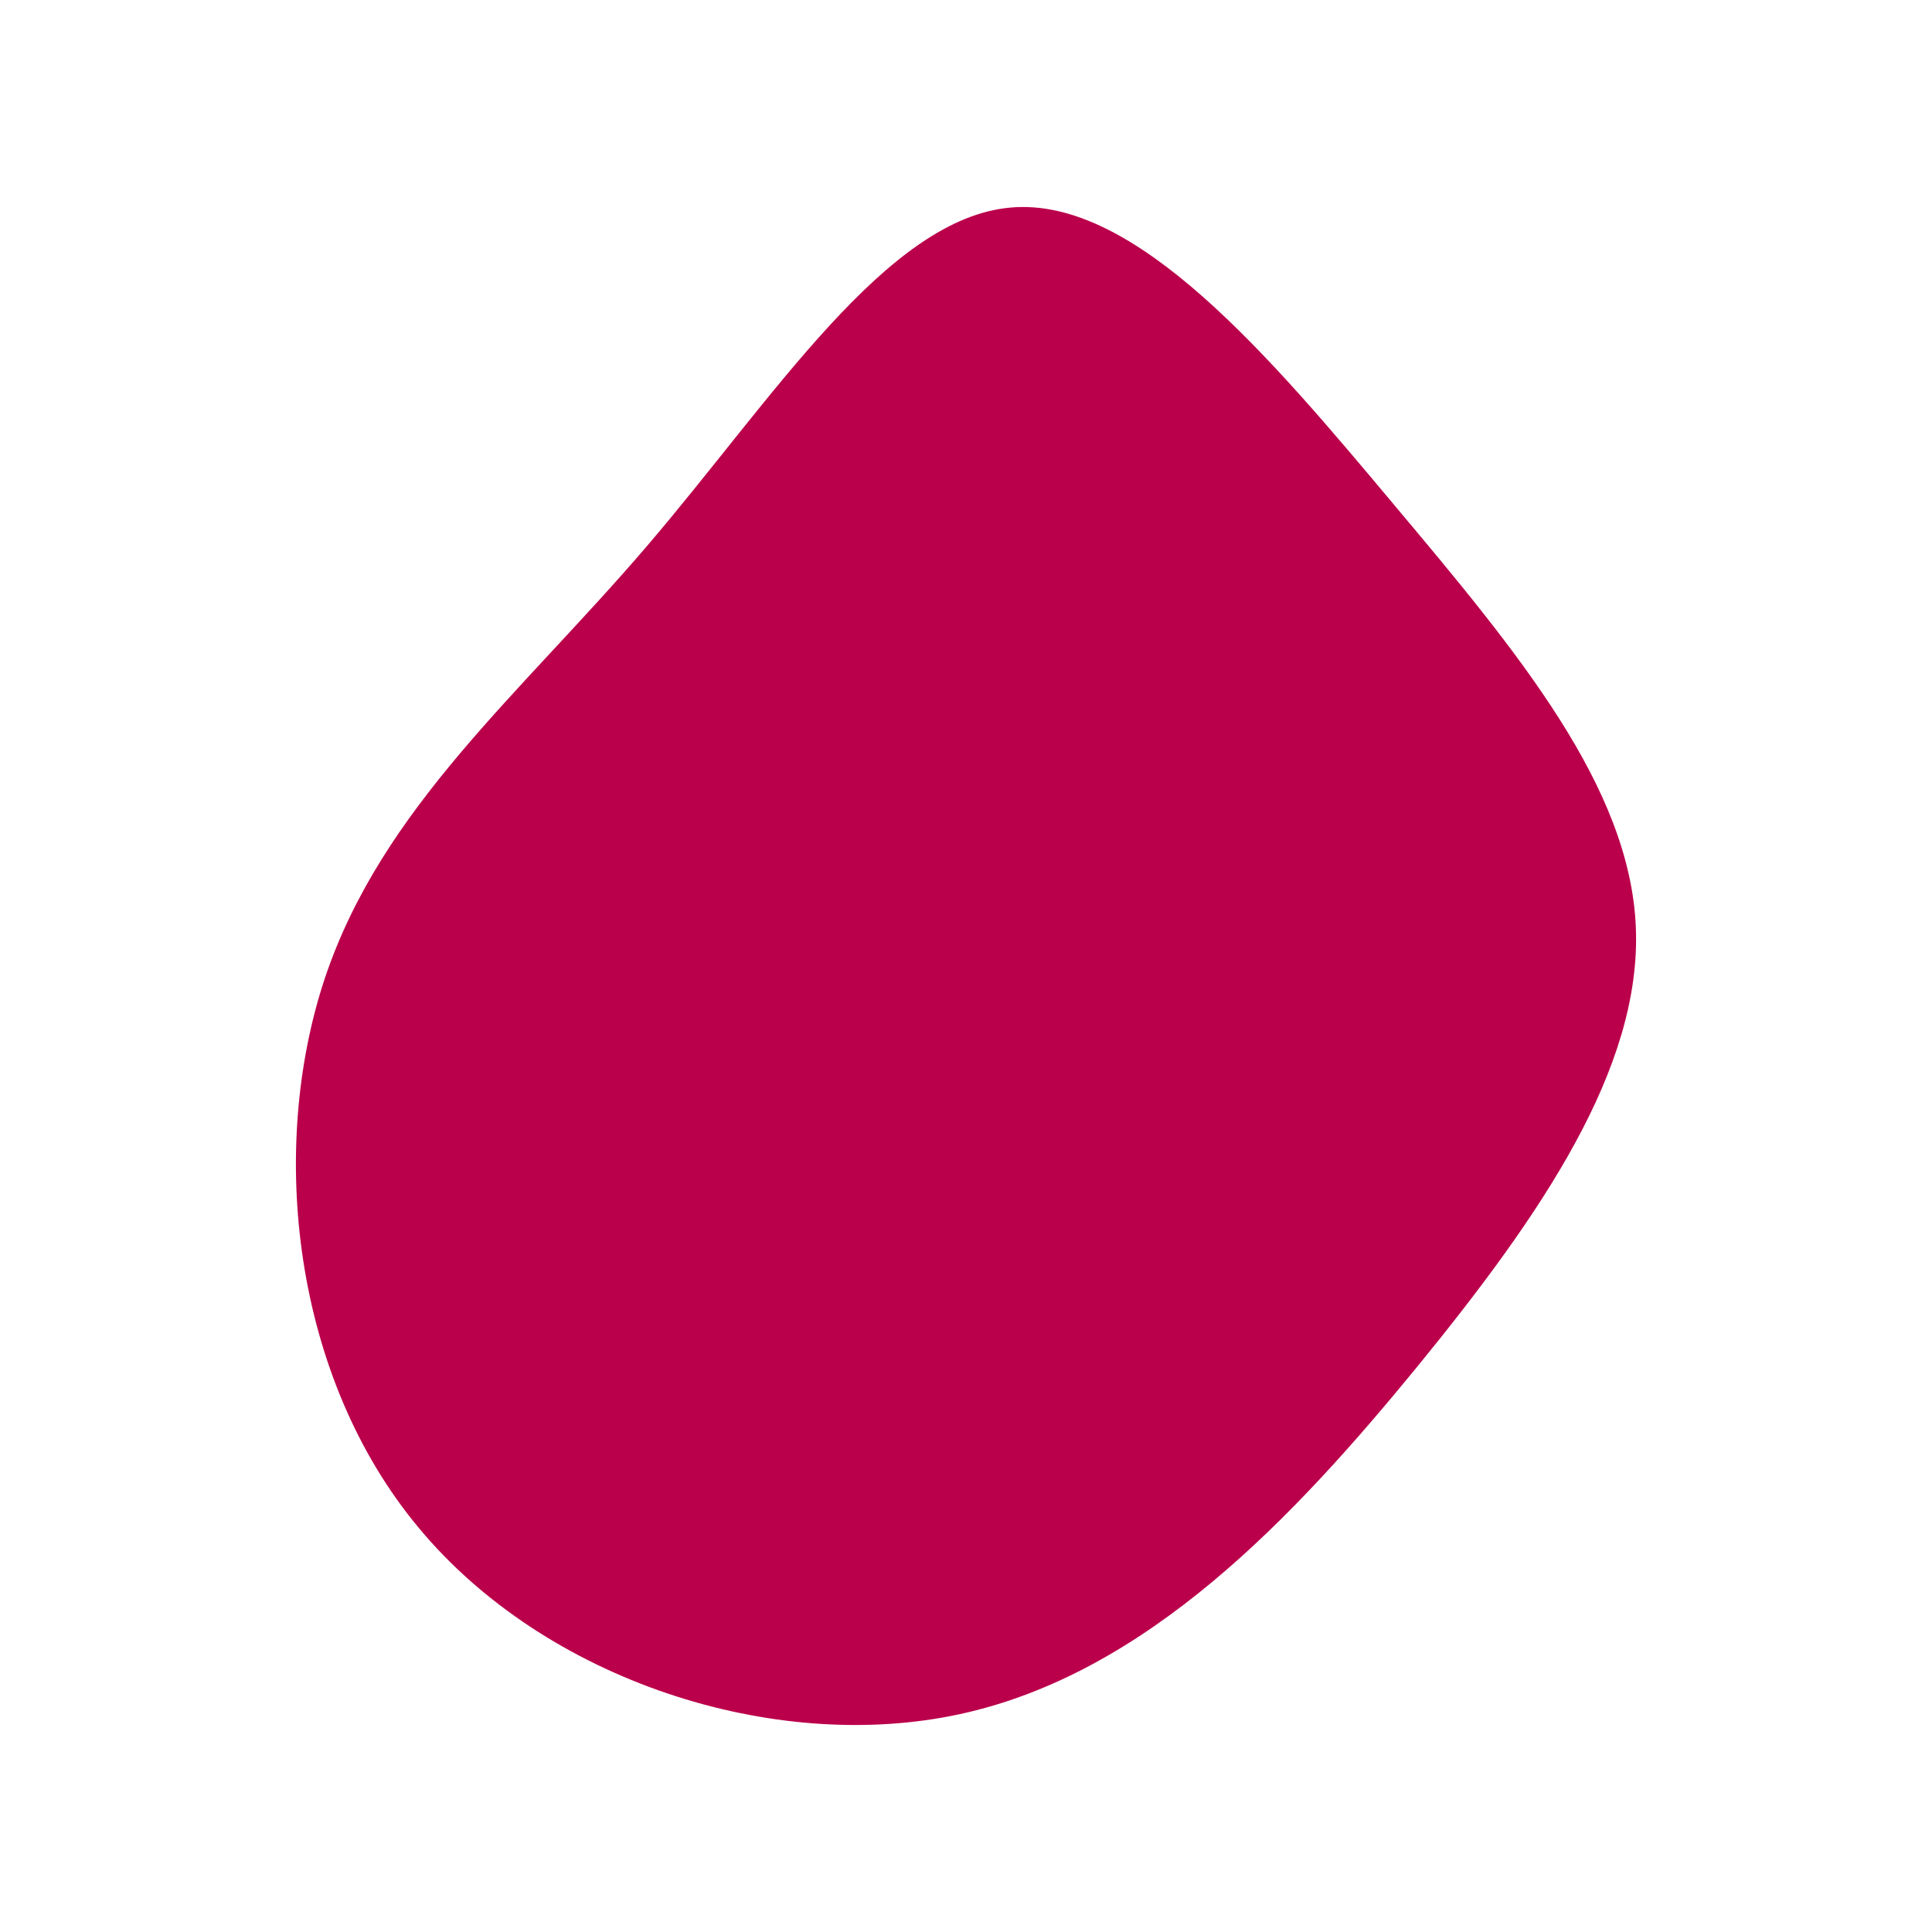 <svg
  id="visual"
  viewBox="0 0 500 500"
  width="500"
  height="500"
  xmlns="http://www.w3.org/2000/svg"
  version="1.1"
>
  <g transform="translate(258.956 238.506)">
    <path id="blob1"
      d="M101.8 -107.9C133.8 -69.8 162.9 -34.9 164.4 1.5C165.9 37.9 139.9 75.9 107.9 115.1C75.9 154.2 37.9 194.6 -10.5 205.1C-58.9 215.6 -117.9 196.2 -150.5 157C-183.2 117.9 -189.6 58.9 -174.9 14.7C-160.1 -29.5 -124.3 -58.9 -91.6 -97.1C-58.9 -135.3 -29.5 -182.1 2.7 -184.8C34.9 -187.6 69.8 -146.1 101.8 -107.9"
      fill="#BB004B"
    ></path>
  </g>

  <g transform="translate(250.45 241.54)" style="visibility: hidden">
    <path id="blob2"
      d="M86.1 -84.5C108.6 -63.6 121.8 -31.8 135.4 13.6C148.9 58.9 162.9 117.9 140.4 140C117.9 162.2 58.9 147.6 7.7 139.9C-43.6 132.3 -87.2 131.5 -113.4 109.4C-139.5 87.2 -148.3 43.6 -151.8 -3.5C-155.3 -50.7 -153.7 -101.4 -127.5 -122.2C-101.4 -143 -50.7 -134 -9.4 -124.6C31.8 -115.2 63.6 -105.3 86.1 -84.5"
      fill="#BB004B"
    ></path>
  </g>
</svg>